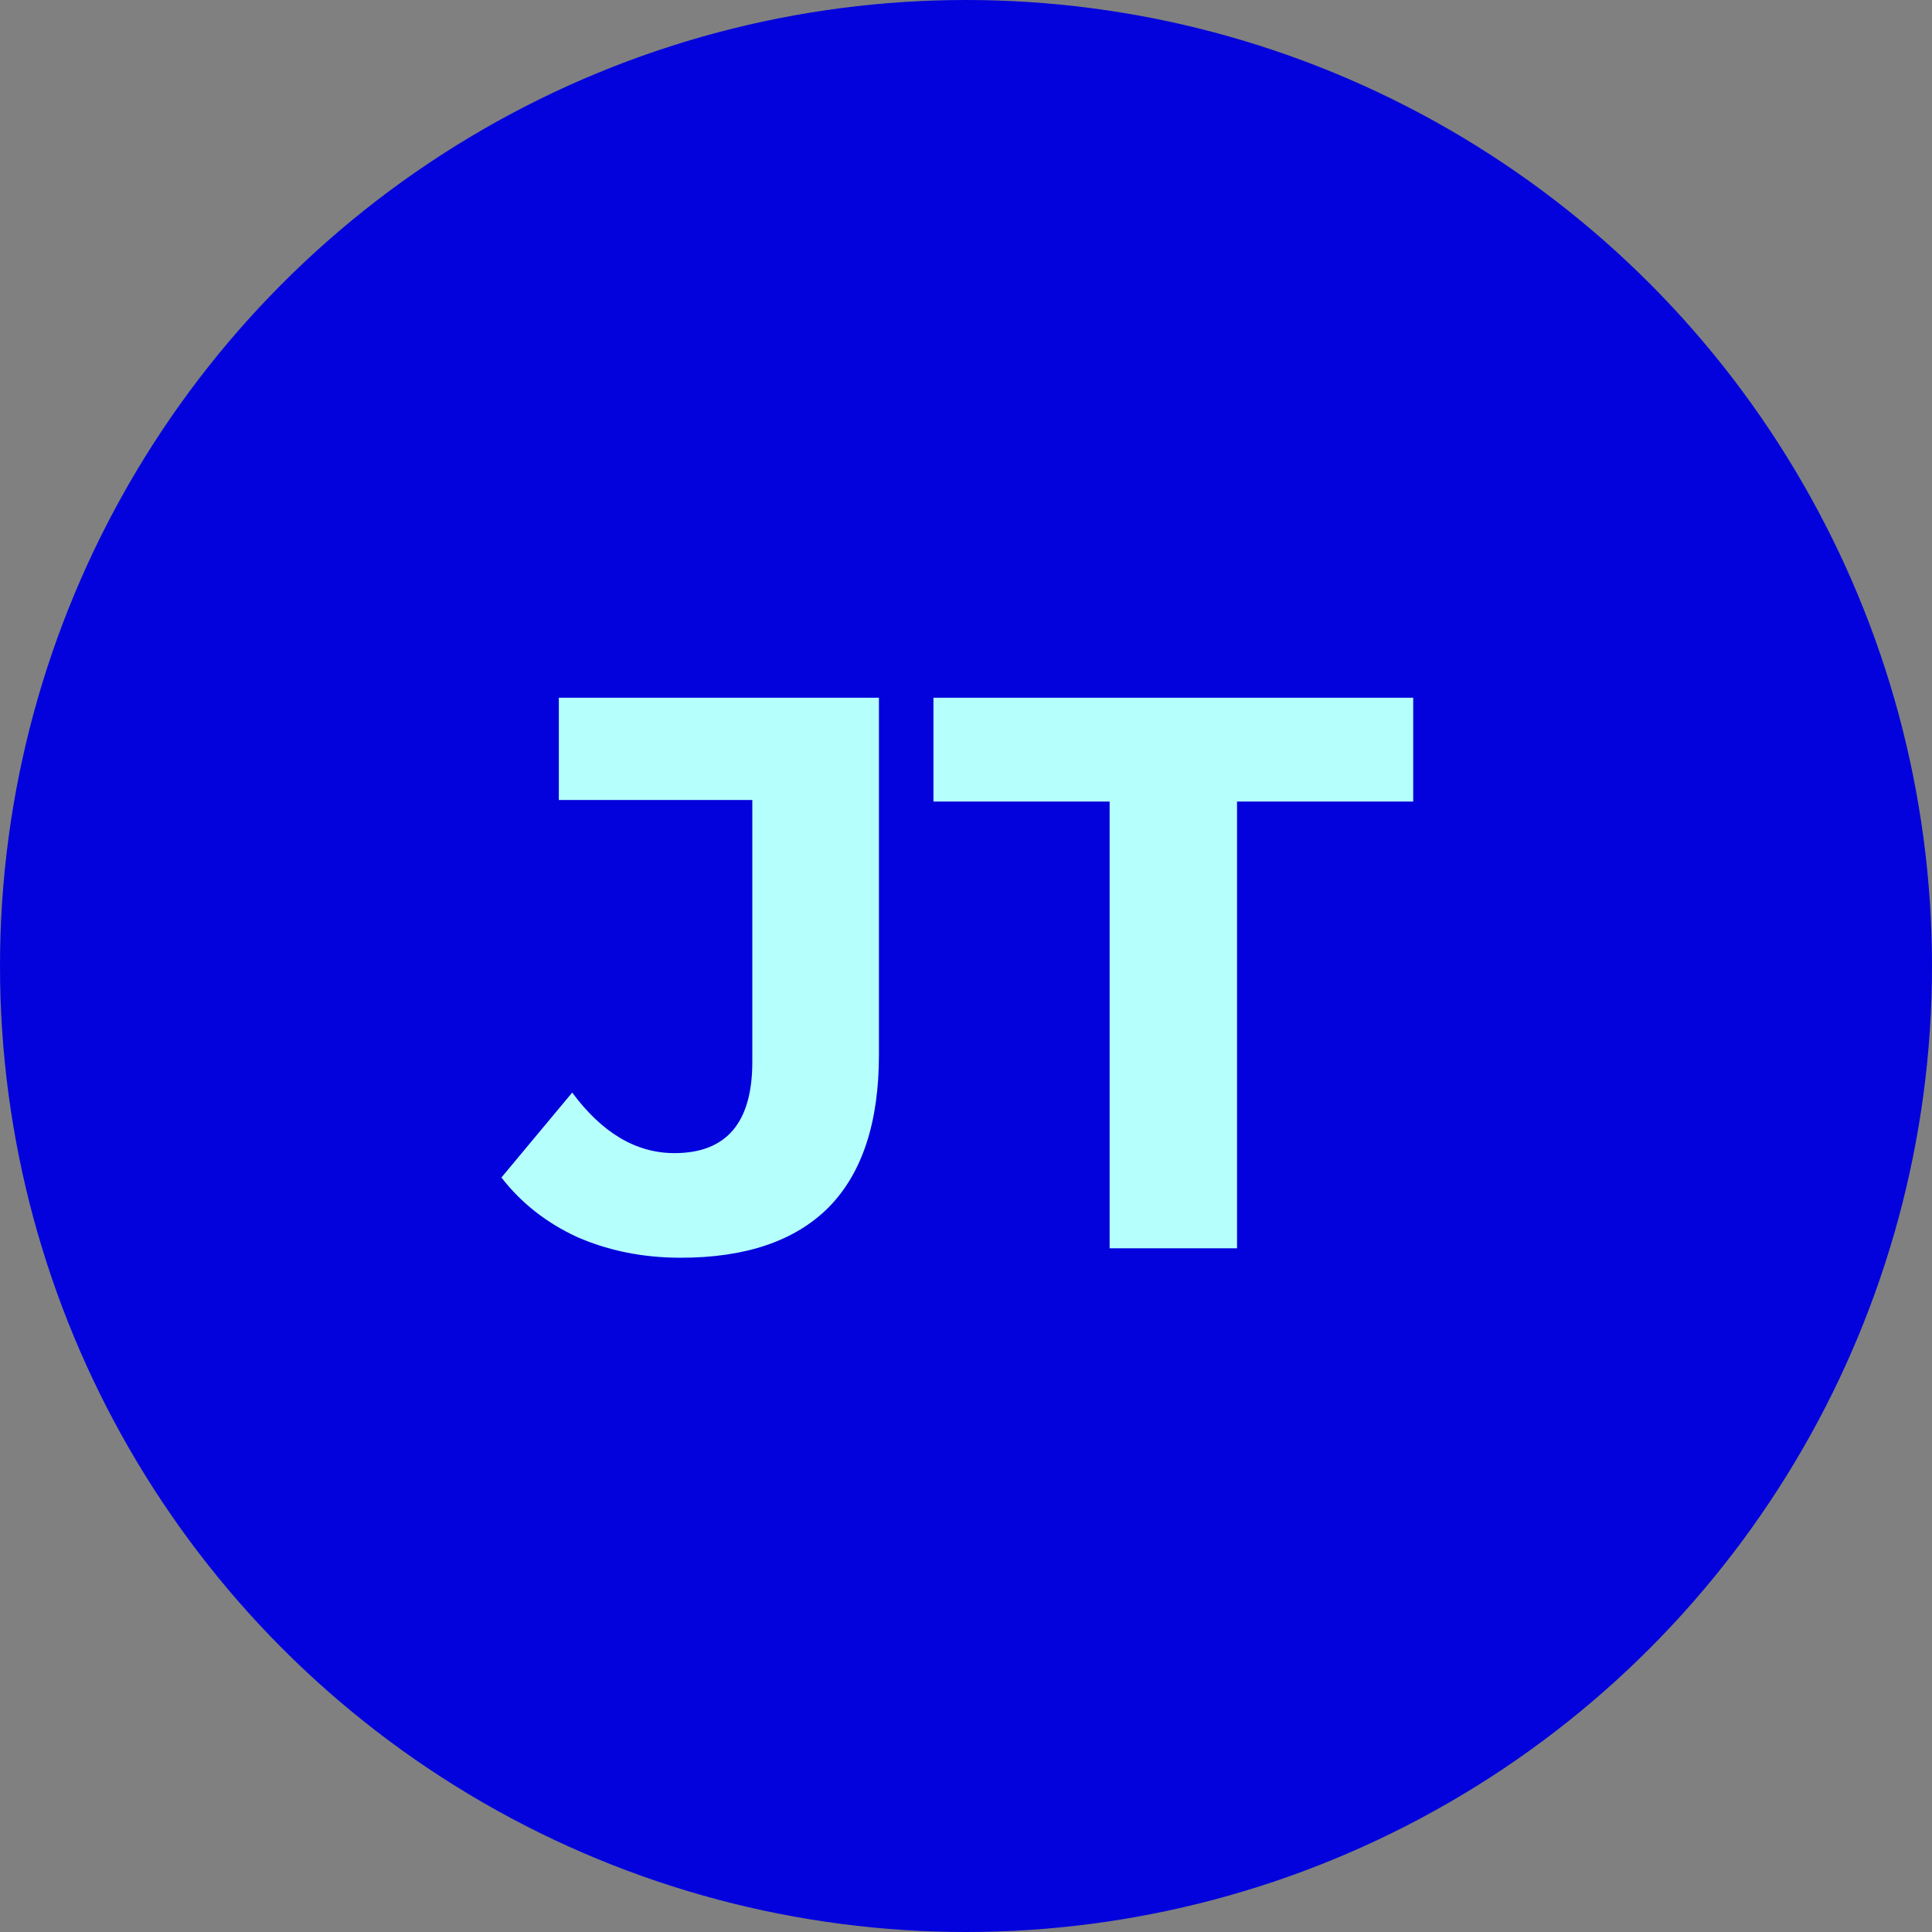 <svg width="512" height="512" viewBox="0 0 512 512" fill="none" xmlns="http://www.w3.org/2000/svg">
<rect x="0" y="0" width="512" height="512" fill="#808080" stroke="none"/>
<circle cx="256" cy="256" r="256" fill="#0302DC"/>
<path d="M180.404 333.312C170.538 333.312 161.437 331.506 153.099 327.893C144.901 324.141 138.162 318.861 132.881 312.052L151.64 289.541C159.561 300.241 168.593 305.59 178.736 305.59C192.493 305.59 199.371 297.531 199.371 281.412V212.004H148.097V184.908H232.929V279.536C232.929 297.462 228.482 310.94 219.589 319.972C210.696 328.865 197.634 333.312 180.404 333.312Z" fill="#B5FFFC"/>
<path d="M294.061 212.421H247.373V184.908H374.516V212.421H327.827V330.811H294.061V212.421Z" fill="#B5FFFC"/>
</svg>

